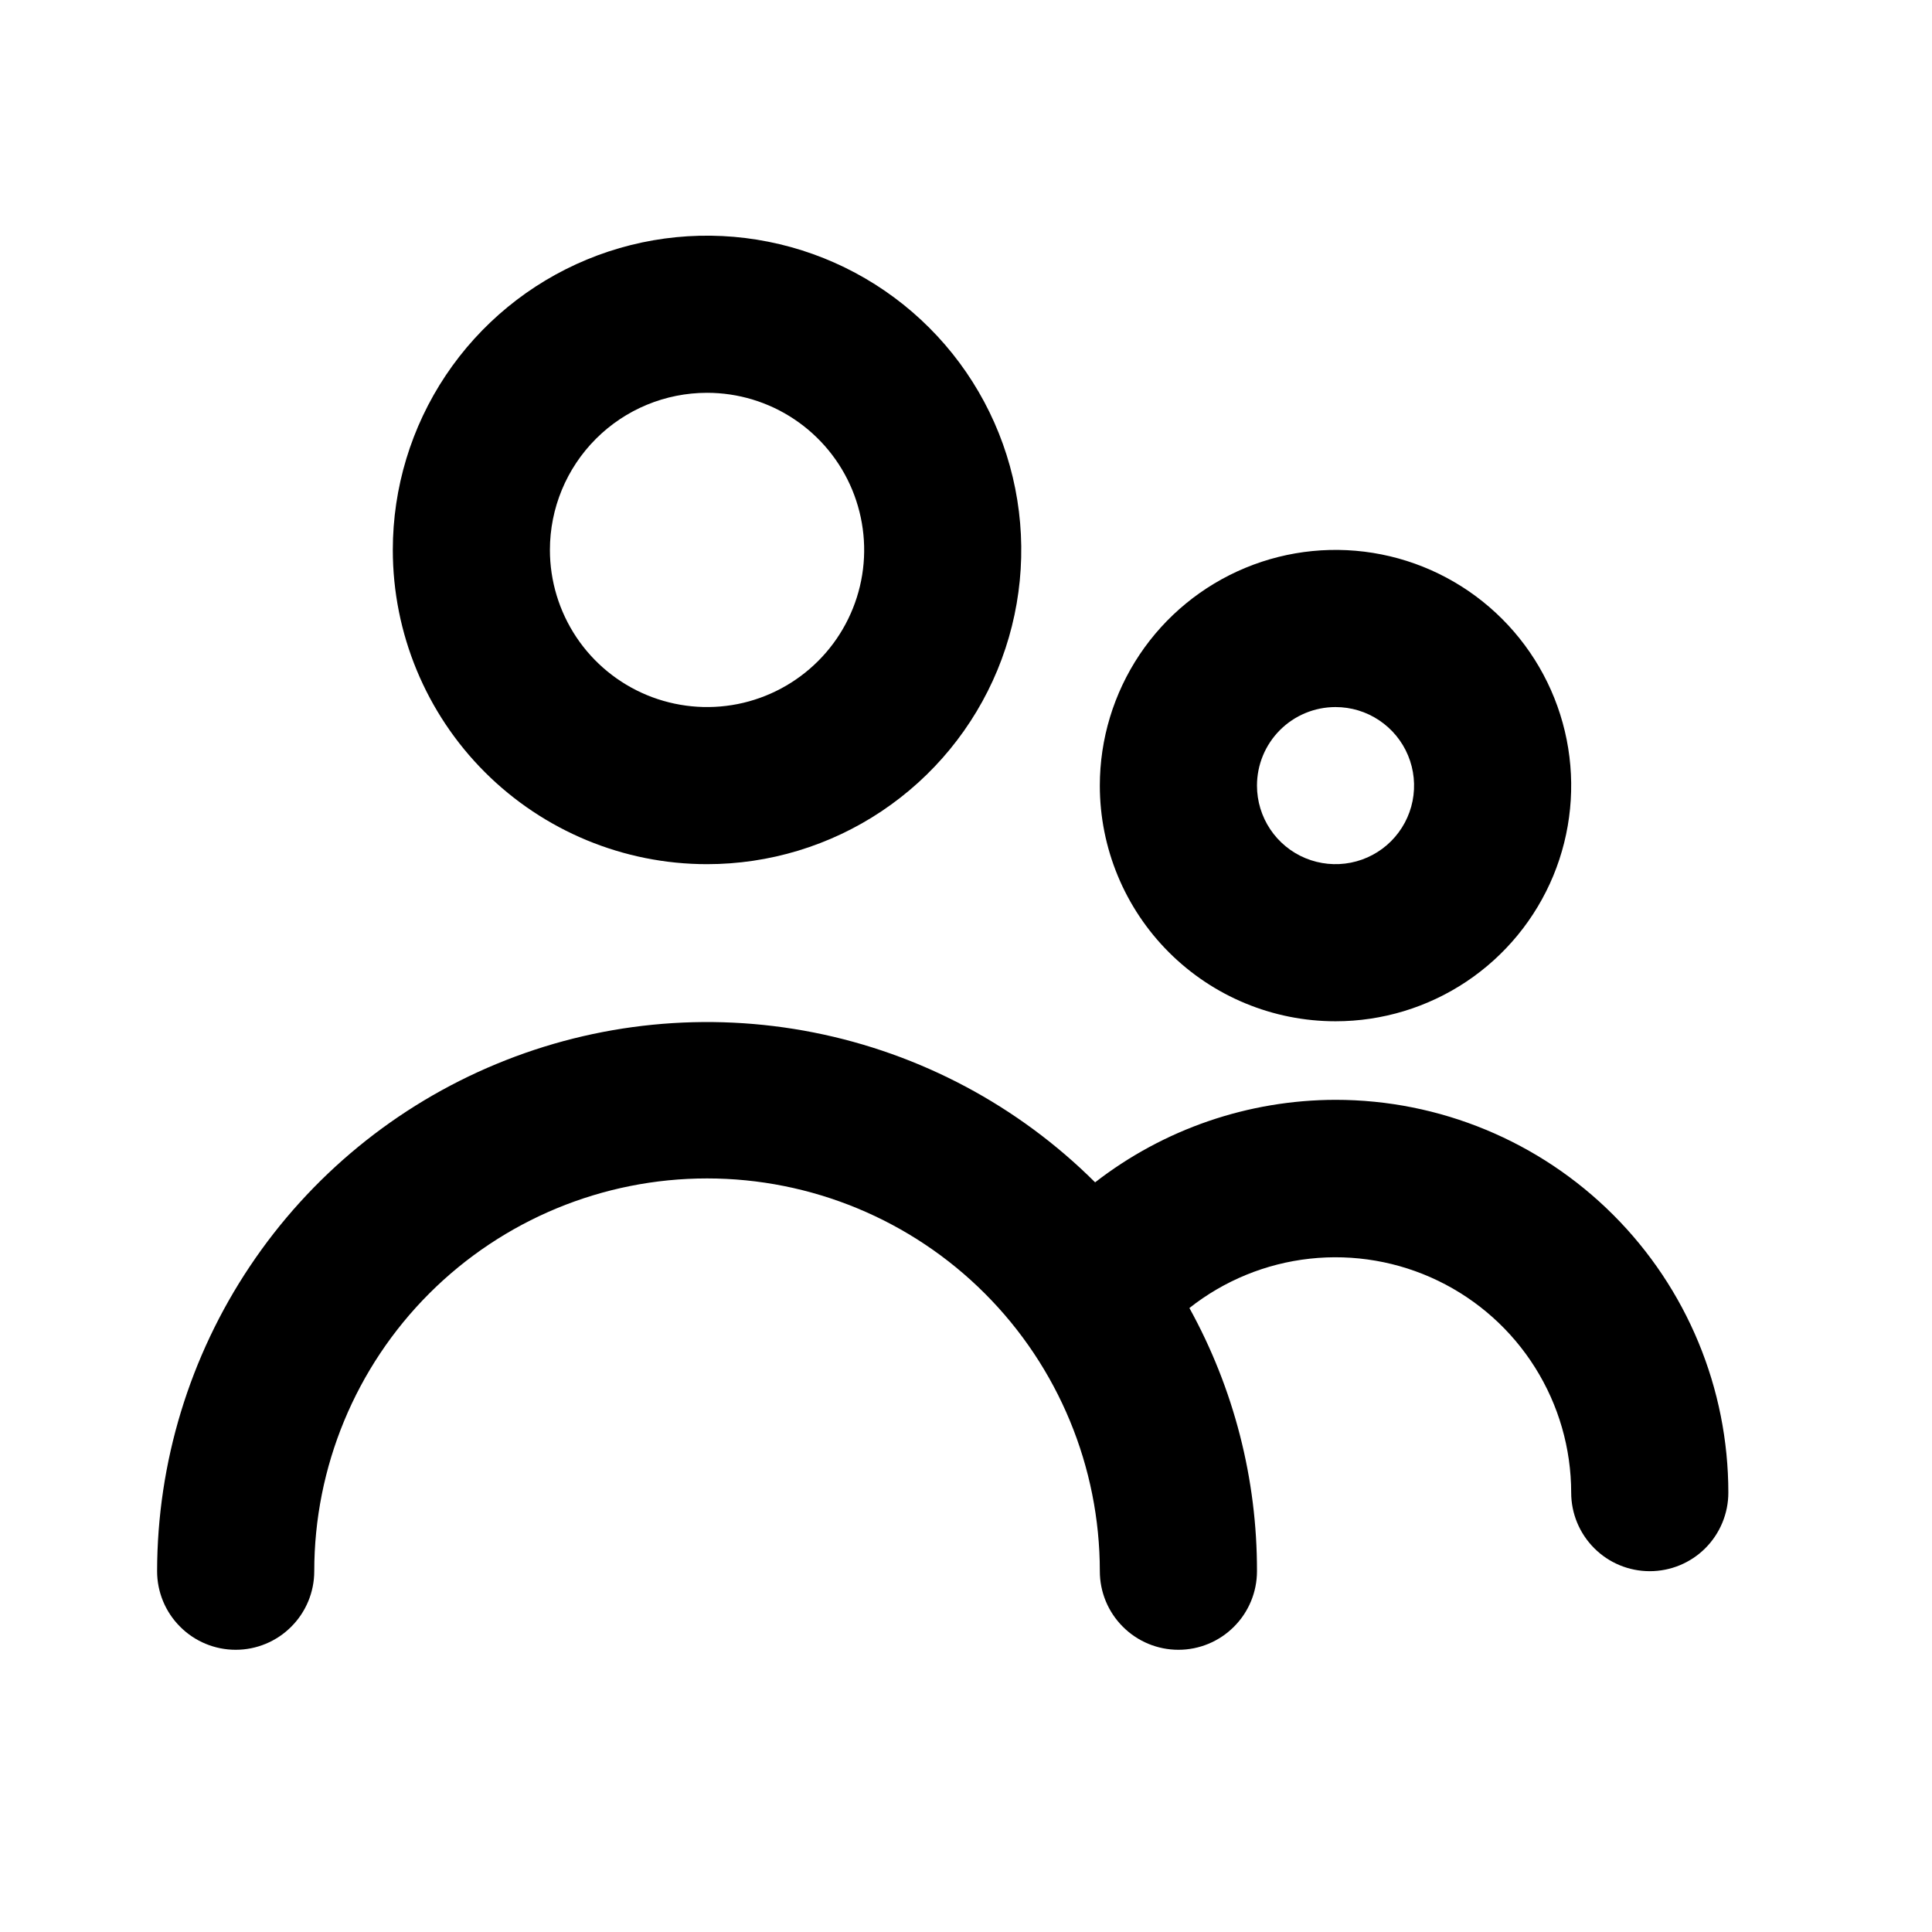 <svg width="41" height="41" viewBox="0 0 41 41" fill="none" xmlns="http://www.w3.org/2000/svg">
<path d="M15.005 18.339C16.323 18.339 17.613 17.948 18.709 17.215C19.806 16.482 20.661 15.441 21.166 14.222C21.67 13.004 21.802 11.663 21.545 10.369C21.288 9.076 20.653 7.887 19.72 6.955C18.787 6.022 17.599 5.387 16.306 5.13C15.012 4.872 13.671 5.004 12.453 5.509C11.234 6.014 10.193 6.869 9.46 7.965C8.727 9.062 8.336 10.351 8.336 11.67C8.336 13.439 9.038 15.135 10.289 16.386C11.54 17.636 13.236 18.339 15.005 18.339ZM15.005 8.336C15.664 8.336 16.309 8.531 16.857 8.898C17.405 9.264 17.833 9.785 18.085 10.394C18.337 11.004 18.404 11.674 18.275 12.321C18.146 12.967 17.829 13.562 17.362 14.028C16.896 14.494 16.302 14.812 15.655 14.941C15.008 15.069 14.338 15.003 13.729 14.751C13.119 14.498 12.598 14.071 12.232 13.523C11.866 12.974 11.67 12.33 11.67 11.67C11.67 10.786 12.021 9.938 12.647 9.312C13.272 8.687 14.12 8.336 15.005 8.336Z" fill="black"/>
<path d="M28.342 21.673C29.331 21.673 30.298 21.38 31.121 20.83C31.943 20.281 32.584 19.5 32.963 18.586C33.341 17.672 33.44 16.666 33.247 15.696C33.054 14.726 32.578 13.835 31.878 13.135C31.179 12.436 30.288 11.959 29.318 11.766C28.348 11.573 27.342 11.672 26.428 12.051C25.514 12.43 24.733 13.071 24.183 13.893C23.634 14.716 23.34 15.682 23.34 16.672C23.34 17.998 23.867 19.27 24.805 20.208C25.743 21.146 27.015 21.673 28.342 21.673ZM28.342 15.005C28.672 15.005 28.994 15.102 29.268 15.286C29.542 15.469 29.756 15.729 29.882 16.034C30.008 16.338 30.041 16.674 29.977 16.997C29.913 17.32 29.754 17.617 29.521 17.851C29.288 18.084 28.991 18.243 28.667 18.307C28.344 18.371 28.009 18.338 27.704 18.212C27.399 18.086 27.139 17.872 26.956 17.598C26.773 17.324 26.675 17.002 26.675 16.672C26.675 16.23 26.85 15.806 27.163 15.493C27.476 15.18 27.9 15.005 28.342 15.005Z" fill="black"/>
<path d="M28.342 23.34C26.494 23.343 24.7 23.958 23.24 25.091C21.607 23.464 19.529 22.358 17.268 21.911C15.007 21.464 12.664 21.696 10.535 22.579C8.406 23.461 6.586 24.955 5.305 26.87C4.023 28.786 3.337 31.039 3.334 33.343C3.334 33.786 3.51 34.21 3.823 34.522C4.135 34.835 4.559 35.011 5.002 35.011C5.444 35.011 5.868 34.835 6.18 34.522C6.493 34.21 6.669 33.786 6.669 33.343C6.669 31.133 7.547 29.012 9.11 27.449C10.674 25.886 12.794 25.008 15.005 25.008C17.215 25.008 19.336 25.886 20.899 27.449C22.462 29.012 23.34 31.133 23.34 33.343C23.34 33.786 23.516 34.21 23.829 34.522C24.141 34.835 24.565 35.011 25.008 35.011C25.45 35.011 25.874 34.835 26.186 34.522C26.499 34.21 26.675 33.786 26.675 33.343C26.679 31.39 26.185 29.468 25.241 27.758C25.978 27.176 26.863 26.813 27.797 26.711C28.73 26.609 29.674 26.771 30.519 27.18C31.365 27.589 32.078 28.227 32.577 29.022C33.077 29.817 33.342 30.737 33.343 31.676C33.343 32.118 33.519 32.542 33.832 32.855C34.144 33.168 34.568 33.343 35.011 33.343C35.453 33.343 35.877 33.168 36.19 32.855C36.502 32.542 36.678 32.118 36.678 31.676C36.678 29.465 35.8 27.345 34.236 25.782C32.673 24.219 30.553 23.34 28.342 23.34Z" fill="black"/>
</svg>
